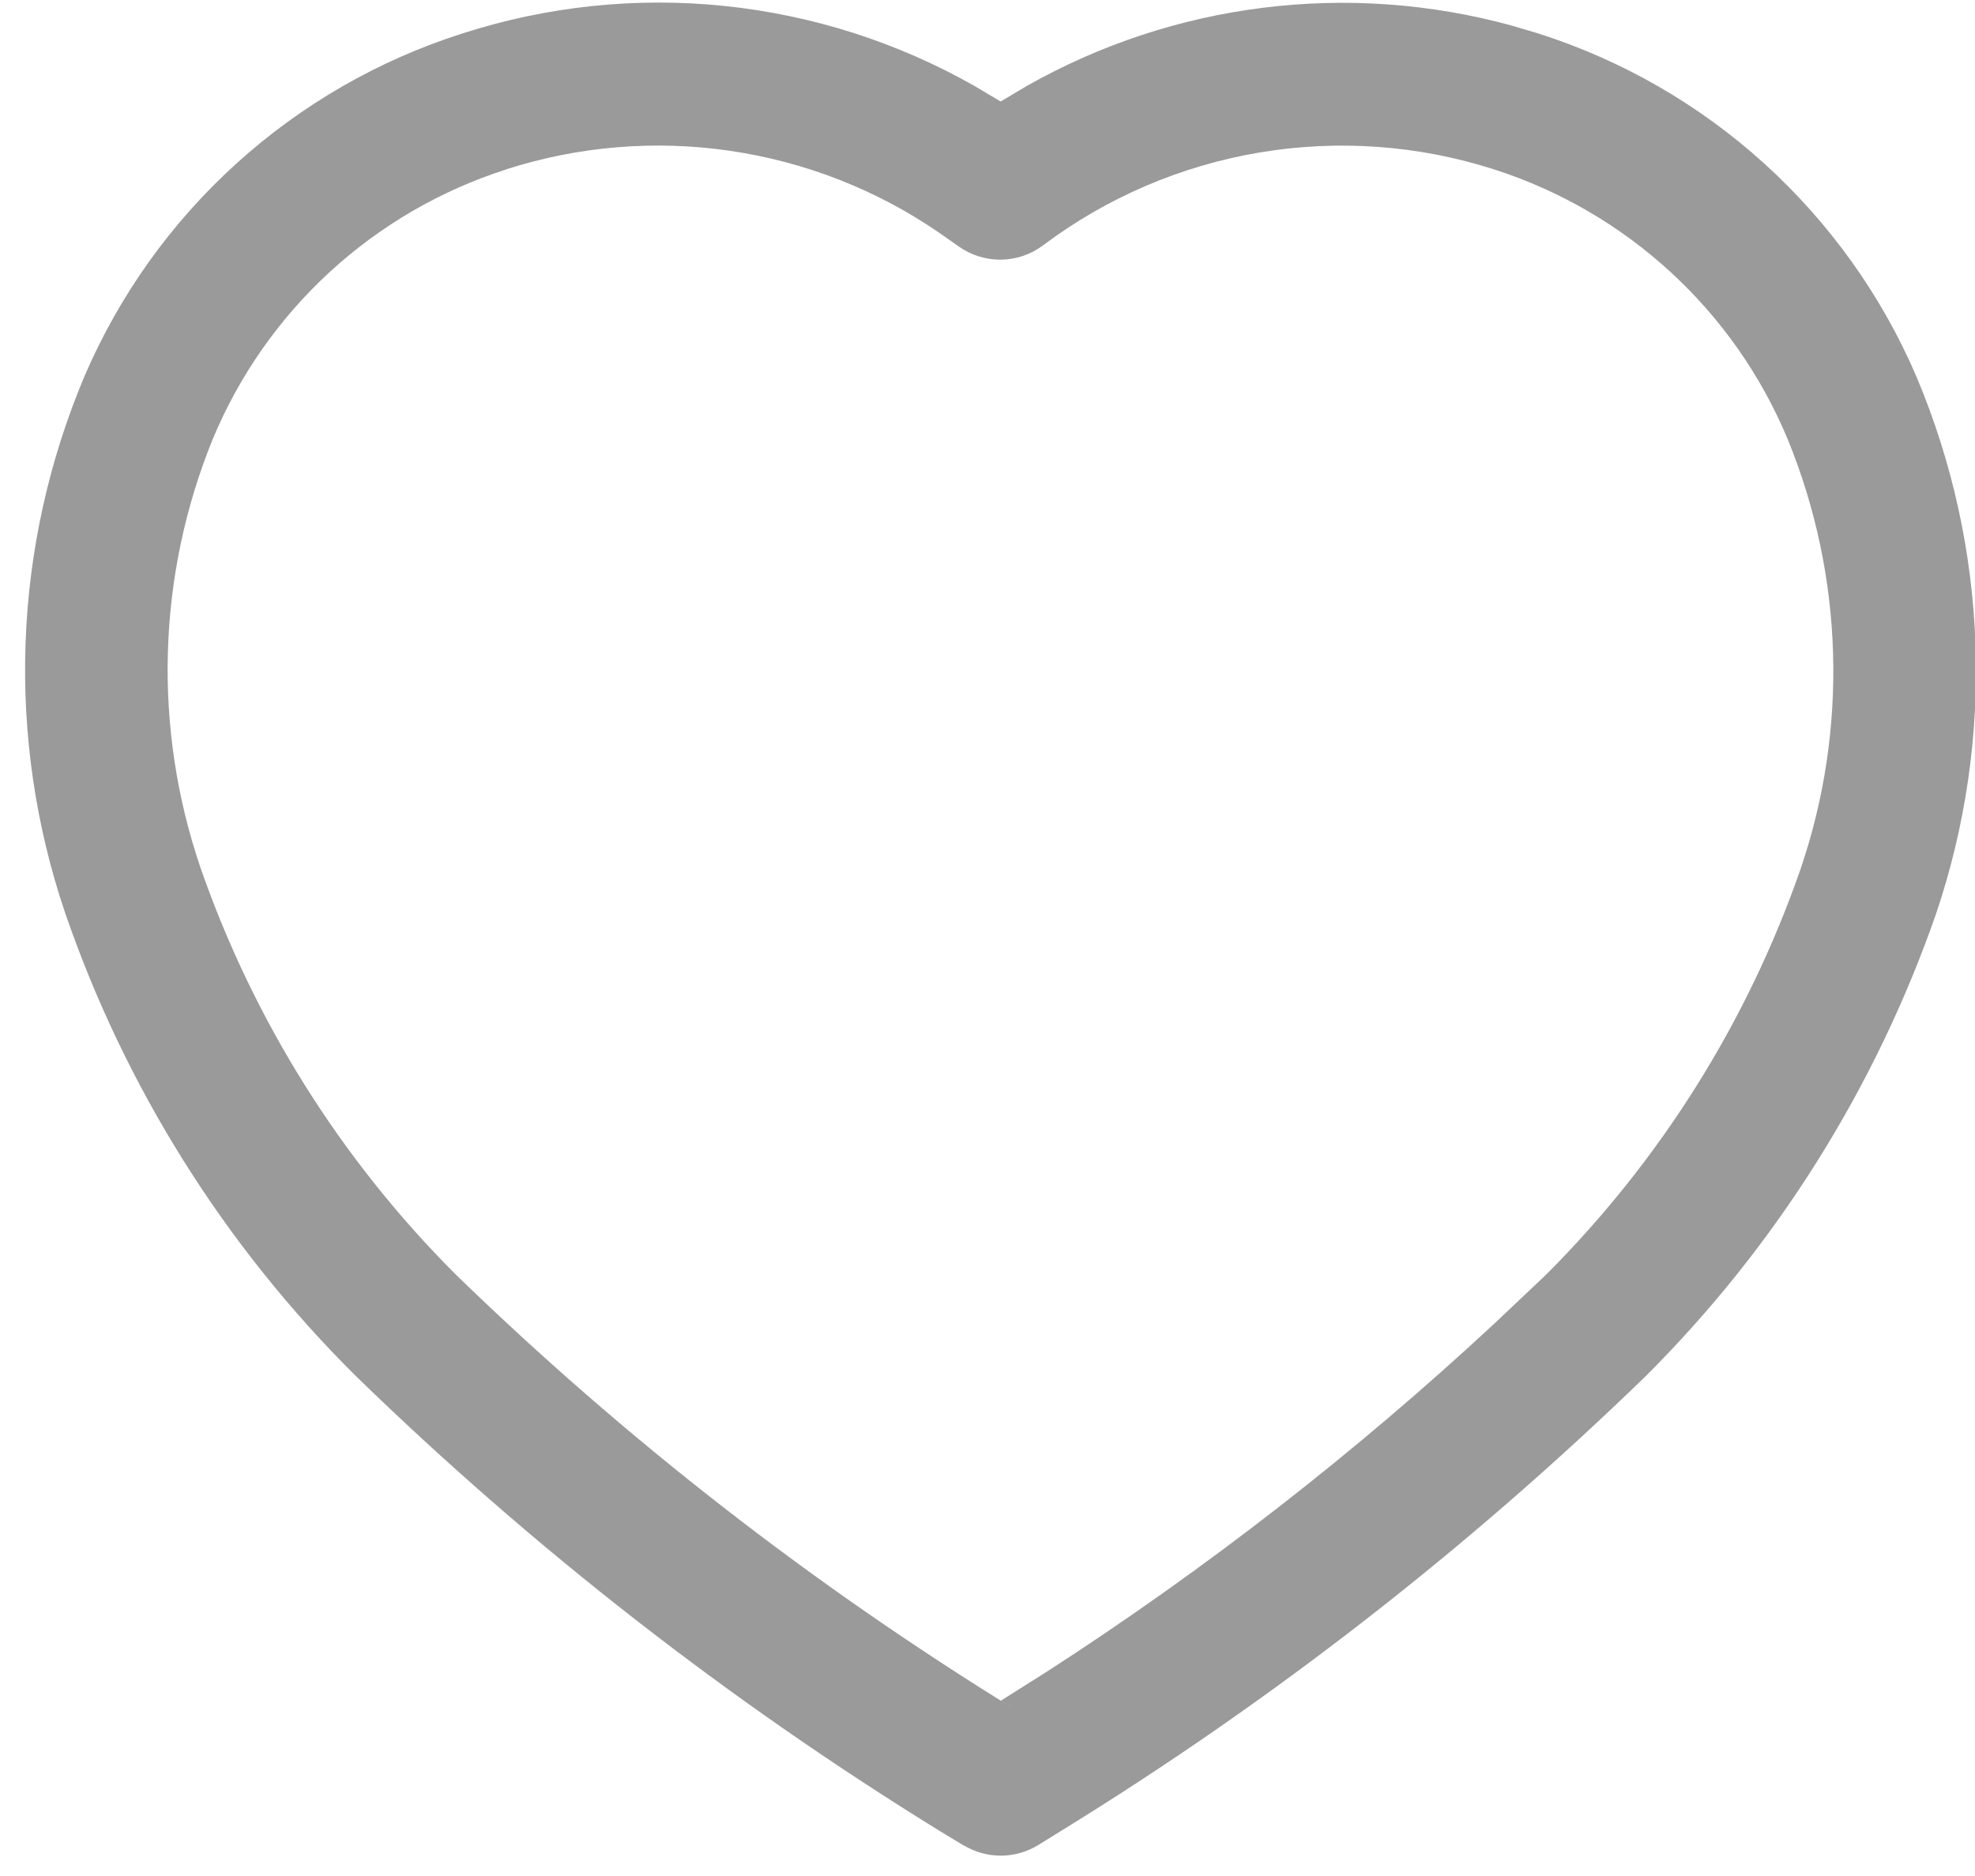 <svg width="20" height="19" viewBox="0 0 20 19" fill="none" xmlns="http://www.w3.org/2000/svg">
<path d="M9.767 18.696L9.526 18.55C7.388 17.233 5.401 15.685 3.601 13.934C2.273 12.616 1.266 11.011 0.658 9.241C0.058 7.467 0.128 5.535 0.856 3.809C1.208 2.99 1.732 2.256 2.393 1.657C3.054 1.058 3.835 0.608 4.685 0.338C5.539 0.063 6.441 -0.032 7.333 0.06C8.226 0.152 9.089 0.428 9.869 0.871L10.133 1.028L10.397 0.871C11.89 0.025 13.658 -0.194 15.312 0.26L15.575 0.338C16.426 0.609 17.208 1.059 17.869 1.659C18.53 2.259 19.055 2.994 19.407 3.814C20.136 5.544 20.206 7.48 19.605 9.257C18.991 11.019 17.987 12.619 16.666 13.937C14.866 15.684 12.879 17.23 10.742 18.545L10.515 18.686C10.402 18.755 10.273 18.793 10.14 18.794C10.007 18.795 9.877 18.759 9.763 18.692L9.767 18.696ZM5.126 1.716C4.463 1.928 3.854 2.282 3.341 2.753C2.828 3.224 2.424 3.801 2.156 4.443C1.591 5.83 1.547 7.373 2.031 8.79C2.57 10.339 3.453 11.746 4.613 12.906C6.334 14.578 8.234 16.055 10.278 17.313L10.136 17.224L10.597 16.933C12.21 15.892 13.727 14.711 15.133 13.405L15.655 12.911C16.813 11.754 17.695 10.35 18.233 8.803C18.717 7.384 18.671 5.838 18.104 4.45C17.836 3.806 17.432 3.228 16.918 2.756C16.405 2.284 15.795 1.929 15.131 1.716C14.363 1.469 13.547 1.411 12.752 1.545C11.957 1.679 11.206 2.001 10.561 2.486C10.438 2.578 10.289 2.628 10.136 2.63C9.982 2.631 9.832 2.584 9.707 2.495L9.509 2.356C8.876 1.921 8.151 1.638 7.39 1.527C6.63 1.416 5.854 1.481 5.123 1.716H5.126Z" fill="#9A9A9A"/>
</svg>
